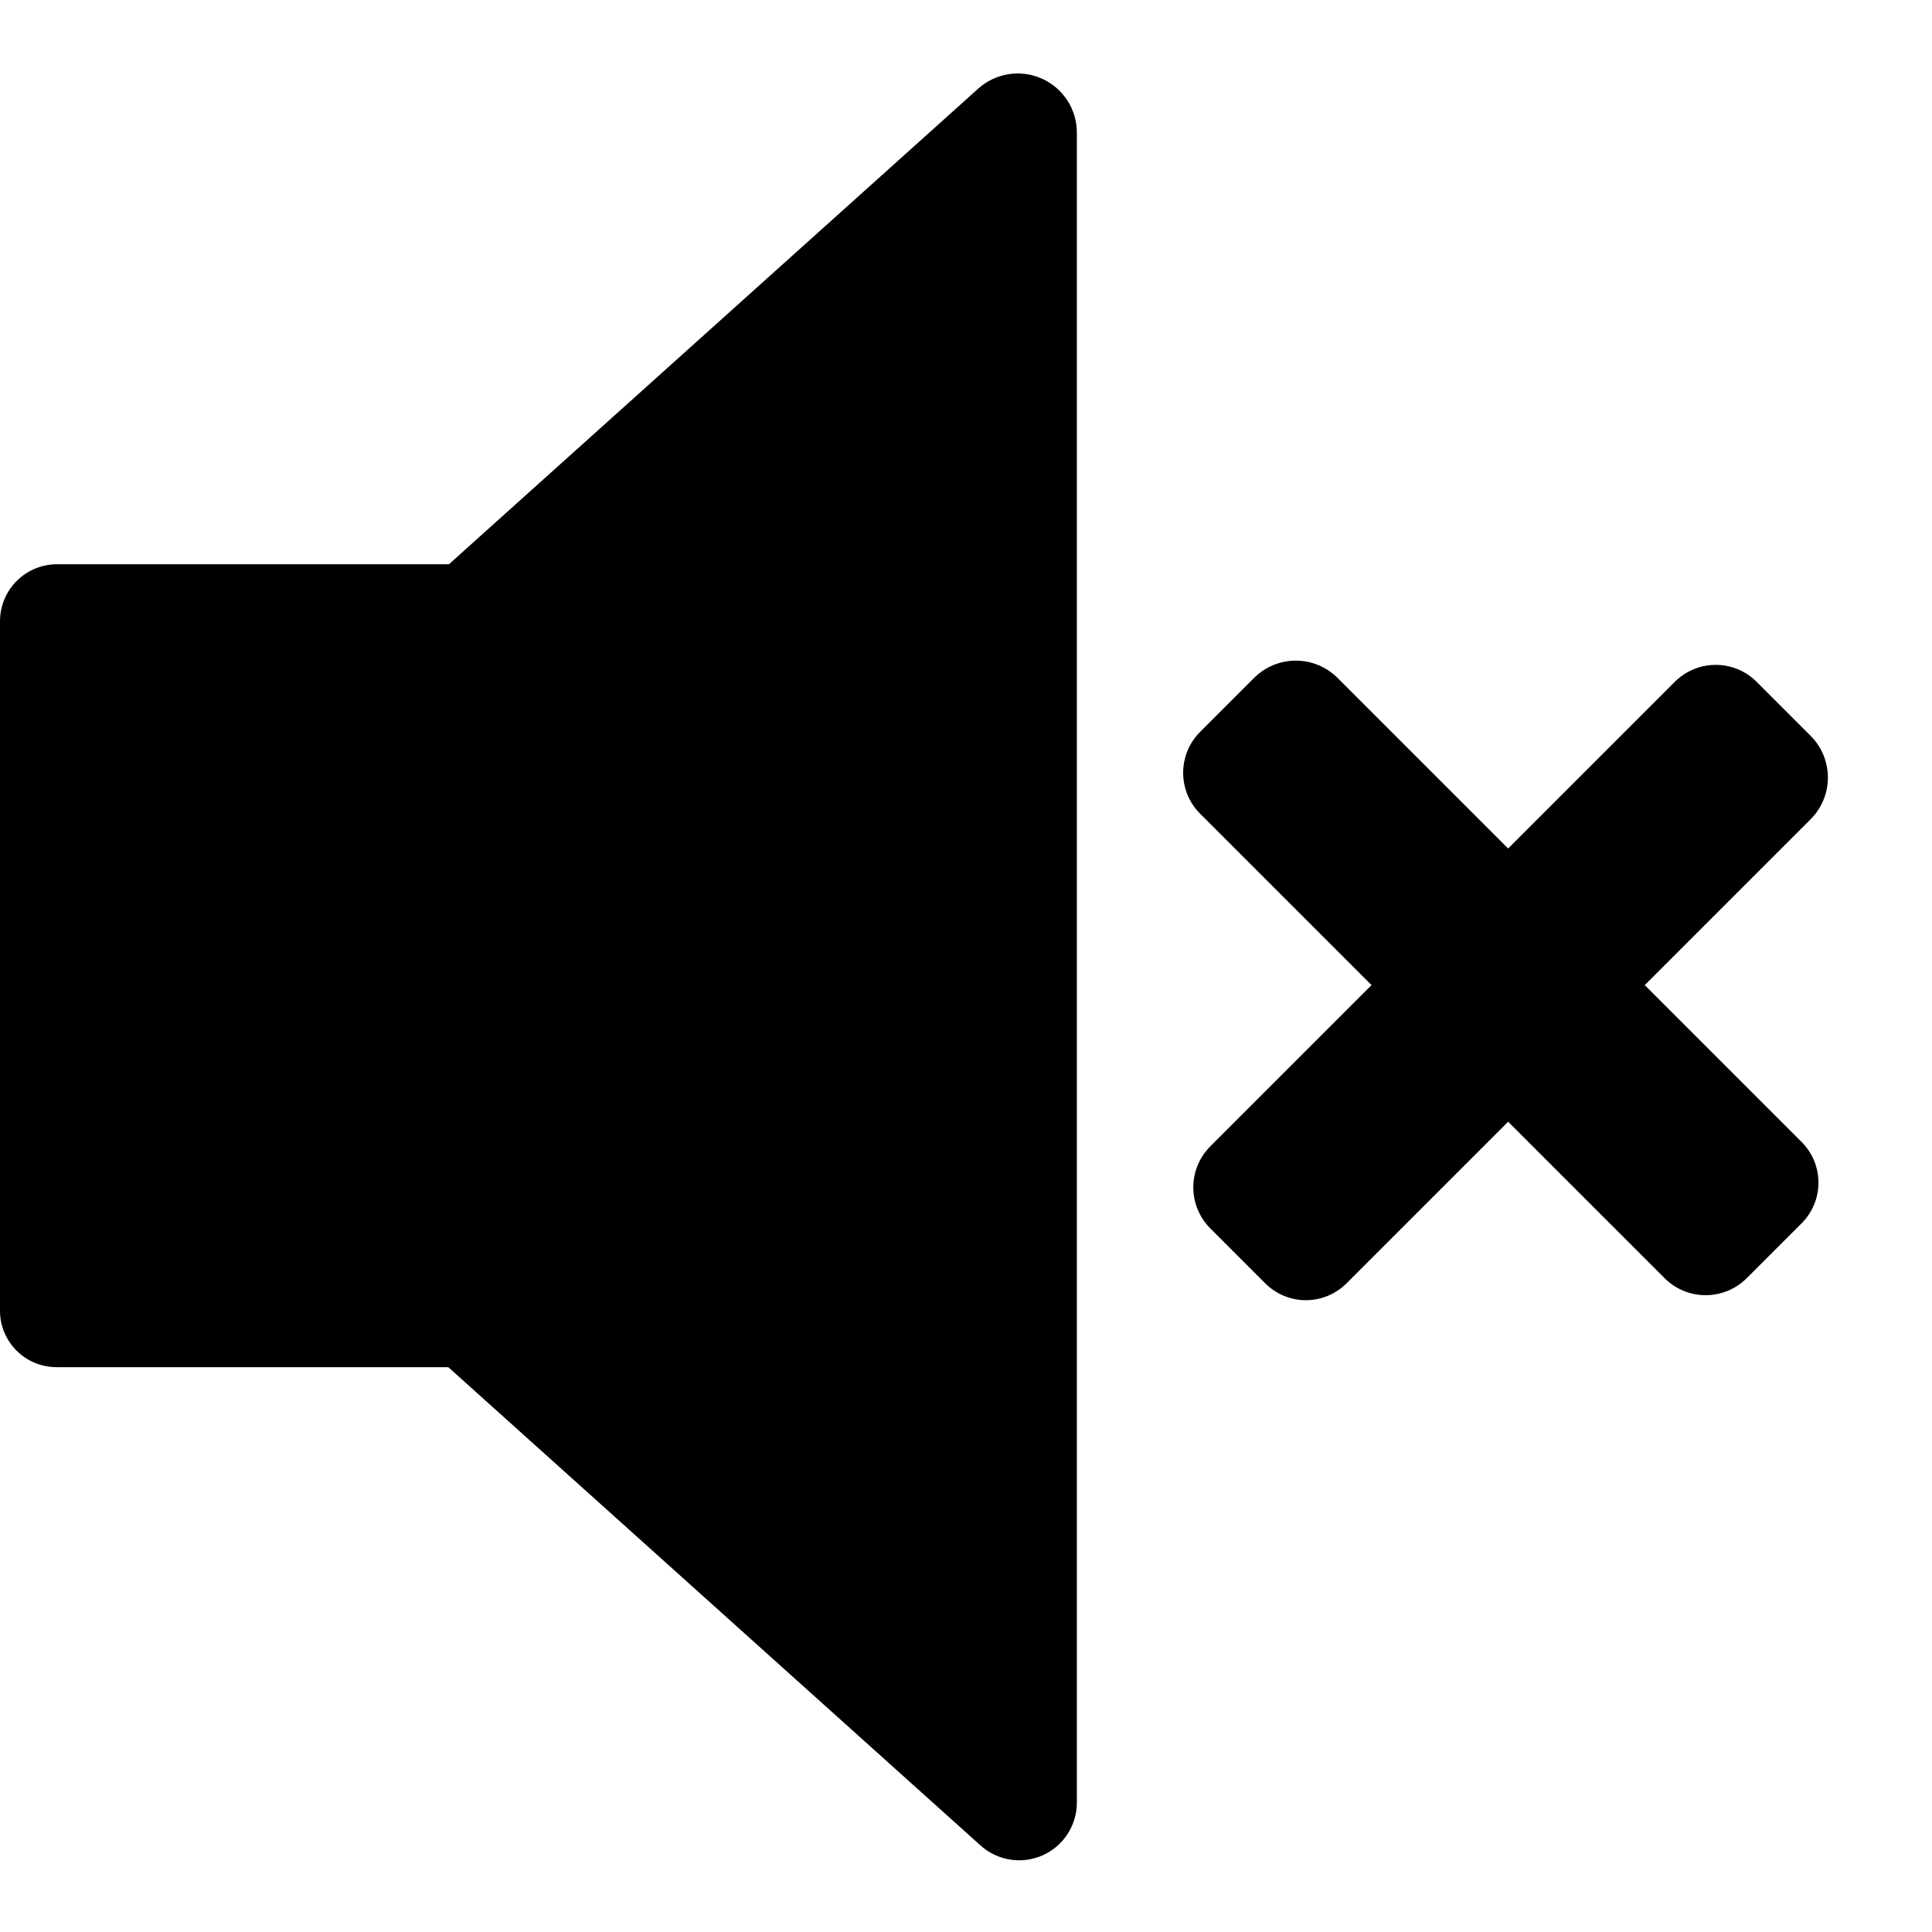 <?xml version="1.0" encoding="UTF-8" standalone="no"?><!DOCTYPE svg PUBLIC "-//W3C//DTD SVG 1.1//EN" "http://www.w3.org/Graphics/SVG/1.1/DTD/svg11.dtd"><svg width="100%" height="100%" viewBox="0 0 50 50" version="1.1" xmlns="http://www.w3.org/2000/svg" xmlns:xlink="http://www.w3.org/1999/xlink" xml:space="preserve" xmlns:serif="http://www.serif.com/" style="fill-rule:evenodd;clip-rule:evenodd;stroke-linejoin:round;stroke-miterlimit:1.414;"><path d="M12.989,14.96c0,-0.197 -0.16,-0.357 -0.358,-0.357c-1.602,0 -8.178,0 -11.155,0c-0.815,0 -1.476,0.66 -1.476,1.476c0,3.825 0,14.029 0,17.841c0,0.808 0.655,1.462 1.463,1.462c3.396,0 11.526,0 11.526,0c0,0 0,-17.674 0,-20.422Z"/><path d="M0.048,25c0,0 18.394,-16.529 25.269,-22.707c0.449,-0.403 1.094,-0.505 1.645,-0.259c0.552,0.246 0.907,0.793 0.907,1.397c0,9.167 0,34.149 0,43.22c0,0.59 -0.347,1.124 -0.885,1.364c-0.539,0.24 -1.168,0.141 -1.606,-0.253c-6.827,-6.135 -25.33,-22.762 -25.33,-22.762Z"/><path d="M34.616,17.545c-0.287,-0.287 -0.675,-0.448 -1.08,-0.448c-0.406,0 -0.794,0.161 -1.081,0.448c-0.443,0.443 -0.956,0.956 -1.397,1.397c-0.281,0.281 -0.438,0.661 -0.438,1.058c0,0.397 0.157,0.777 0.438,1.058c2.621,2.621 9.395,9.395 12.021,12.021c0.587,0.587 1.539,0.587 2.126,0c0.45,-0.45 0.973,-0.973 1.422,-1.421c0.278,-0.279 0.435,-0.657 0.435,-1.051c0,-0.395 -0.157,-0.773 -0.435,-1.051c-2.611,-2.611 -9.37,-9.37 -12.011,-12.011Z"/><path d="M46.858,21.203c0.287,-0.287 0.448,-0.675 0.448,-1.08c0,-0.406 -0.161,-0.794 -0.448,-1.081c-0.444,-0.443 -0.956,-0.956 -1.397,-1.397c-0.281,-0.281 -0.661,-0.438 -1.058,-0.438c-0.397,0 -0.778,0.157 -1.058,0.438c-2.622,2.621 -9.395,9.395 -12.021,12.021c-0.588,0.587 -0.588,1.539 0,2.126c0.45,0.45 0.972,0.973 1.421,1.422c0.279,0.278 0.657,0.435 1.051,0.435c0.394,0 0.772,-0.157 1.051,-0.435c2.611,-2.611 9.37,-9.37 12.011,-12.011Z"/></svg>